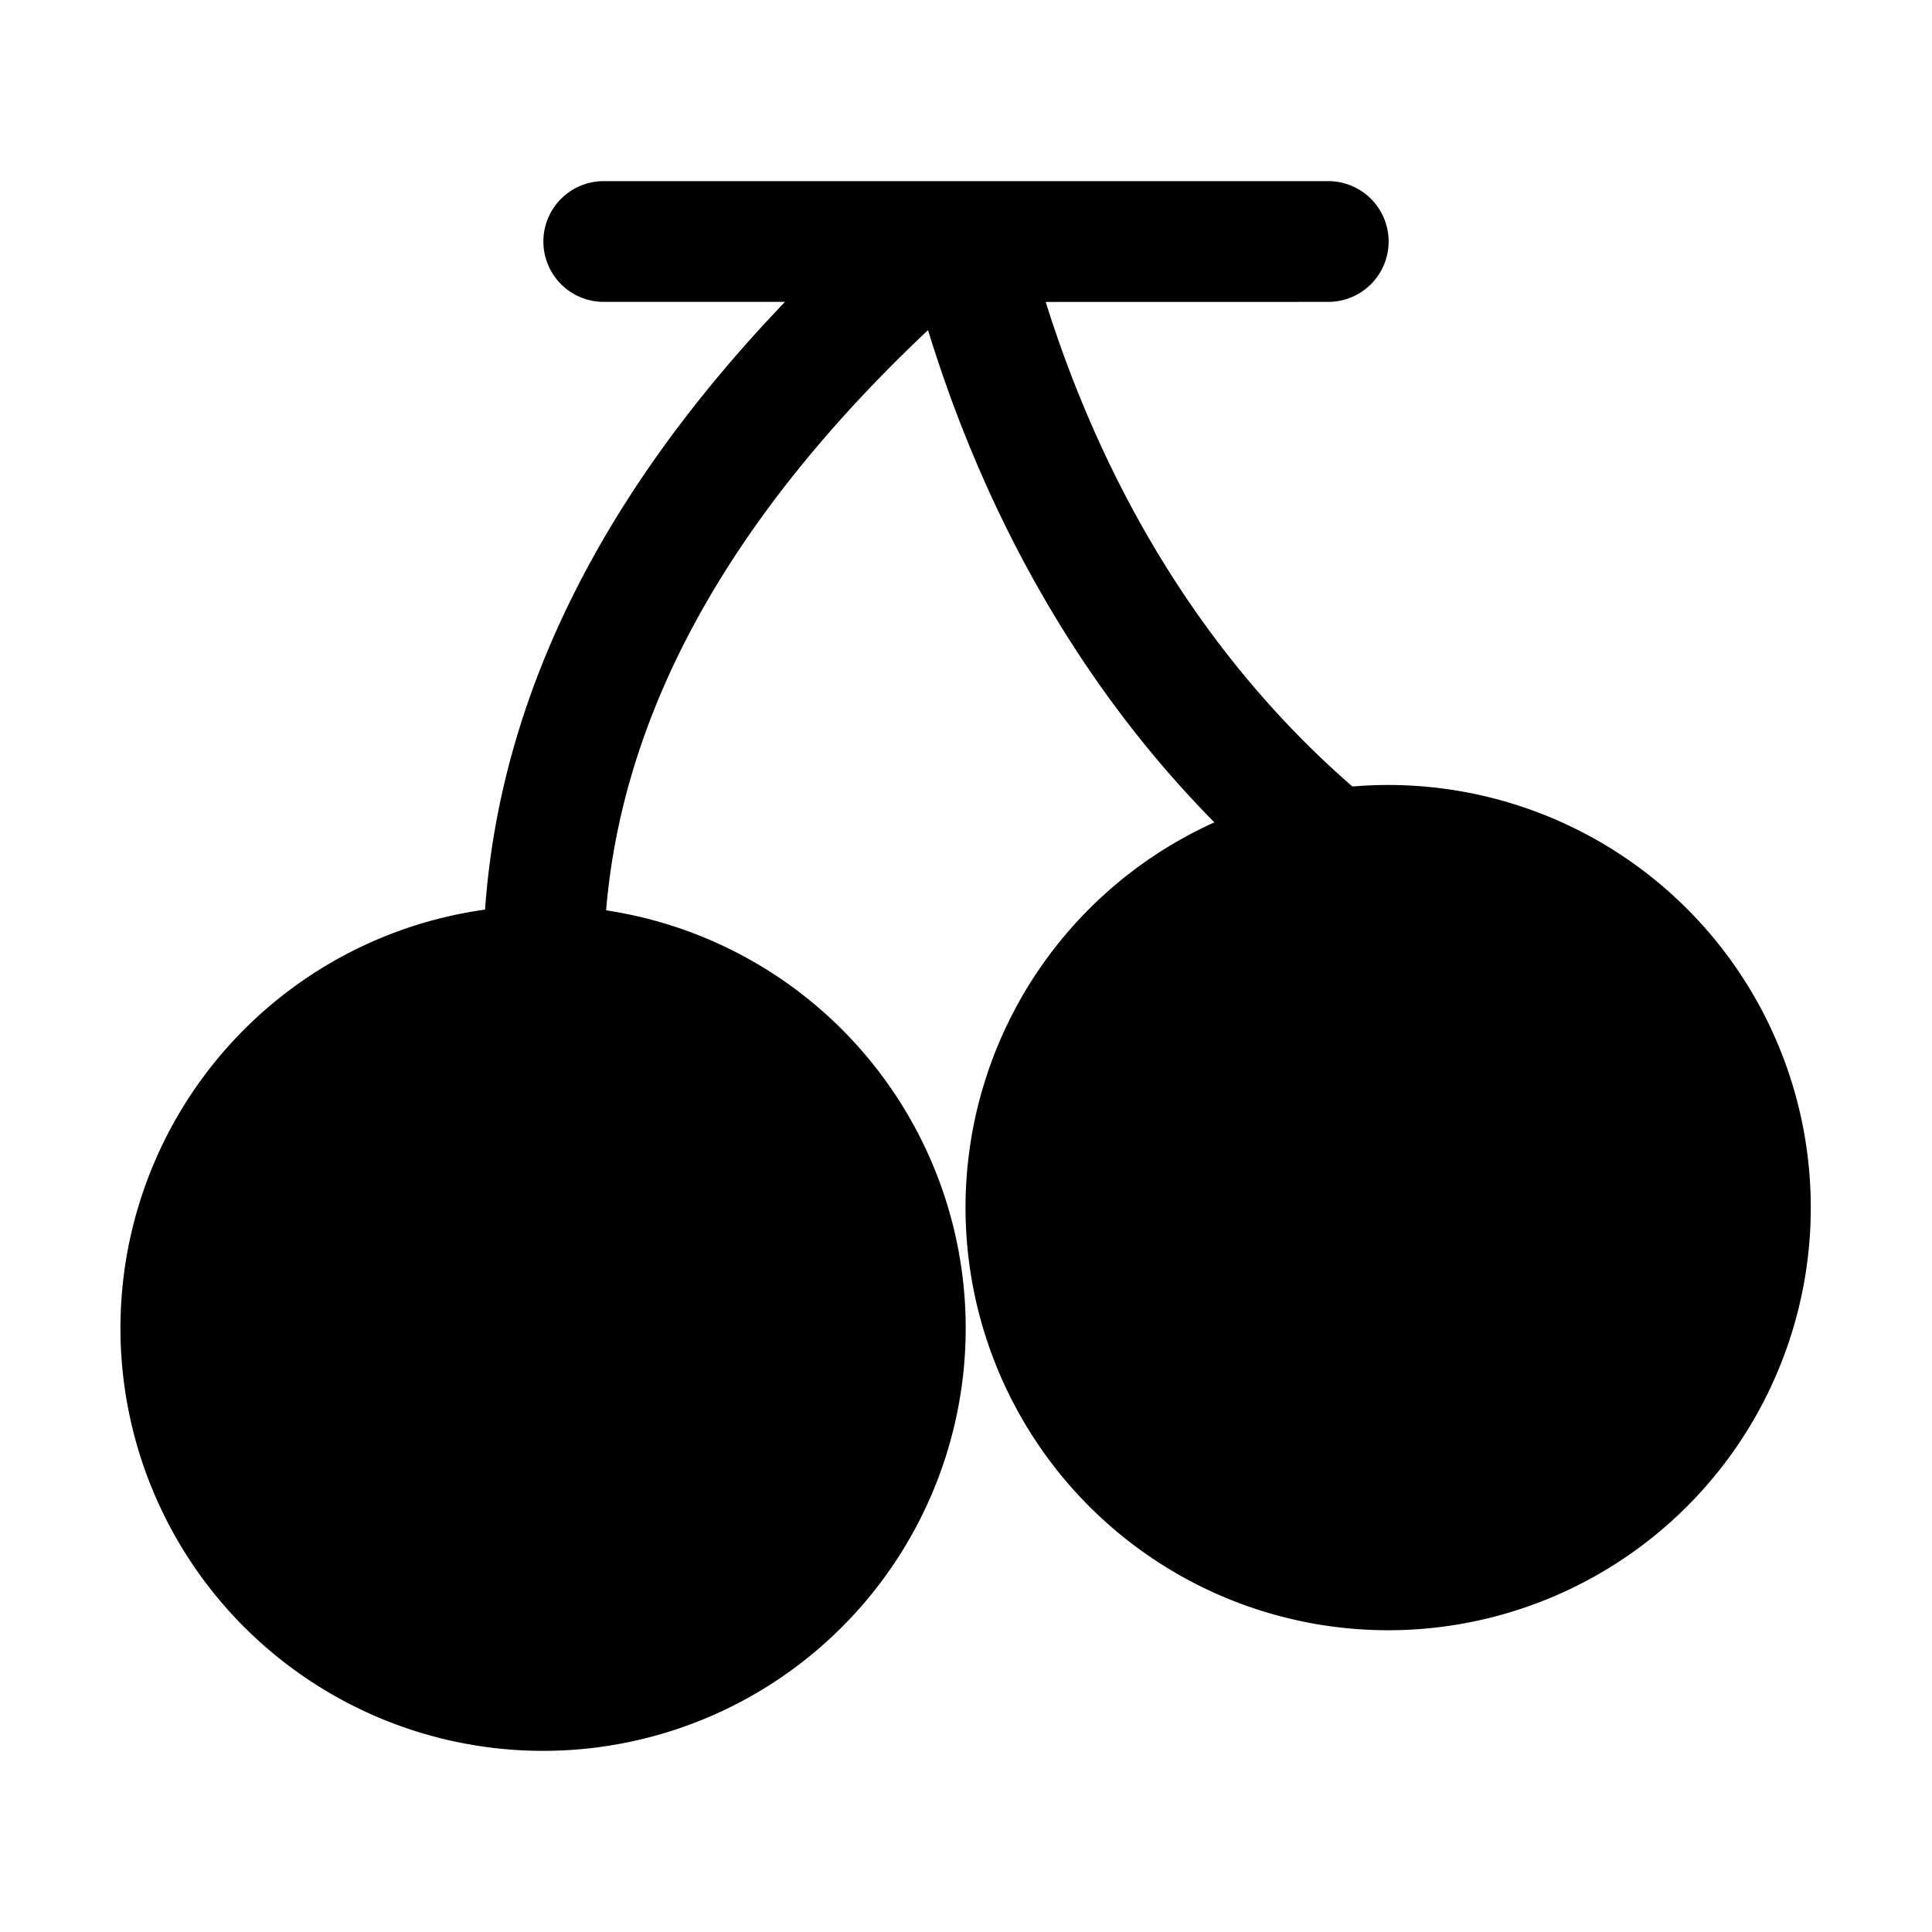 <svg xmlns="http://www.w3.org/2000/svg" viewBox="0 0 32 32"><path fill="currentColor" fill-rule="nonzero" d="M22 3a1 1 0 0 1 0 2l-4.68.001c1.02 3.25 2.743 5.995 5.08 8.026a7 7 0 1 1-2.286.594c-2.162-2.19-3.763-4.966-4.743-8.153-3.238 3.051-5.051 6.257-5.332 9.61a7 7 0 1 1-2.005-.012C8.287 11.495 10 8.135 13.002 5H10a1 1 0 1 1 0-2z"/></svg>